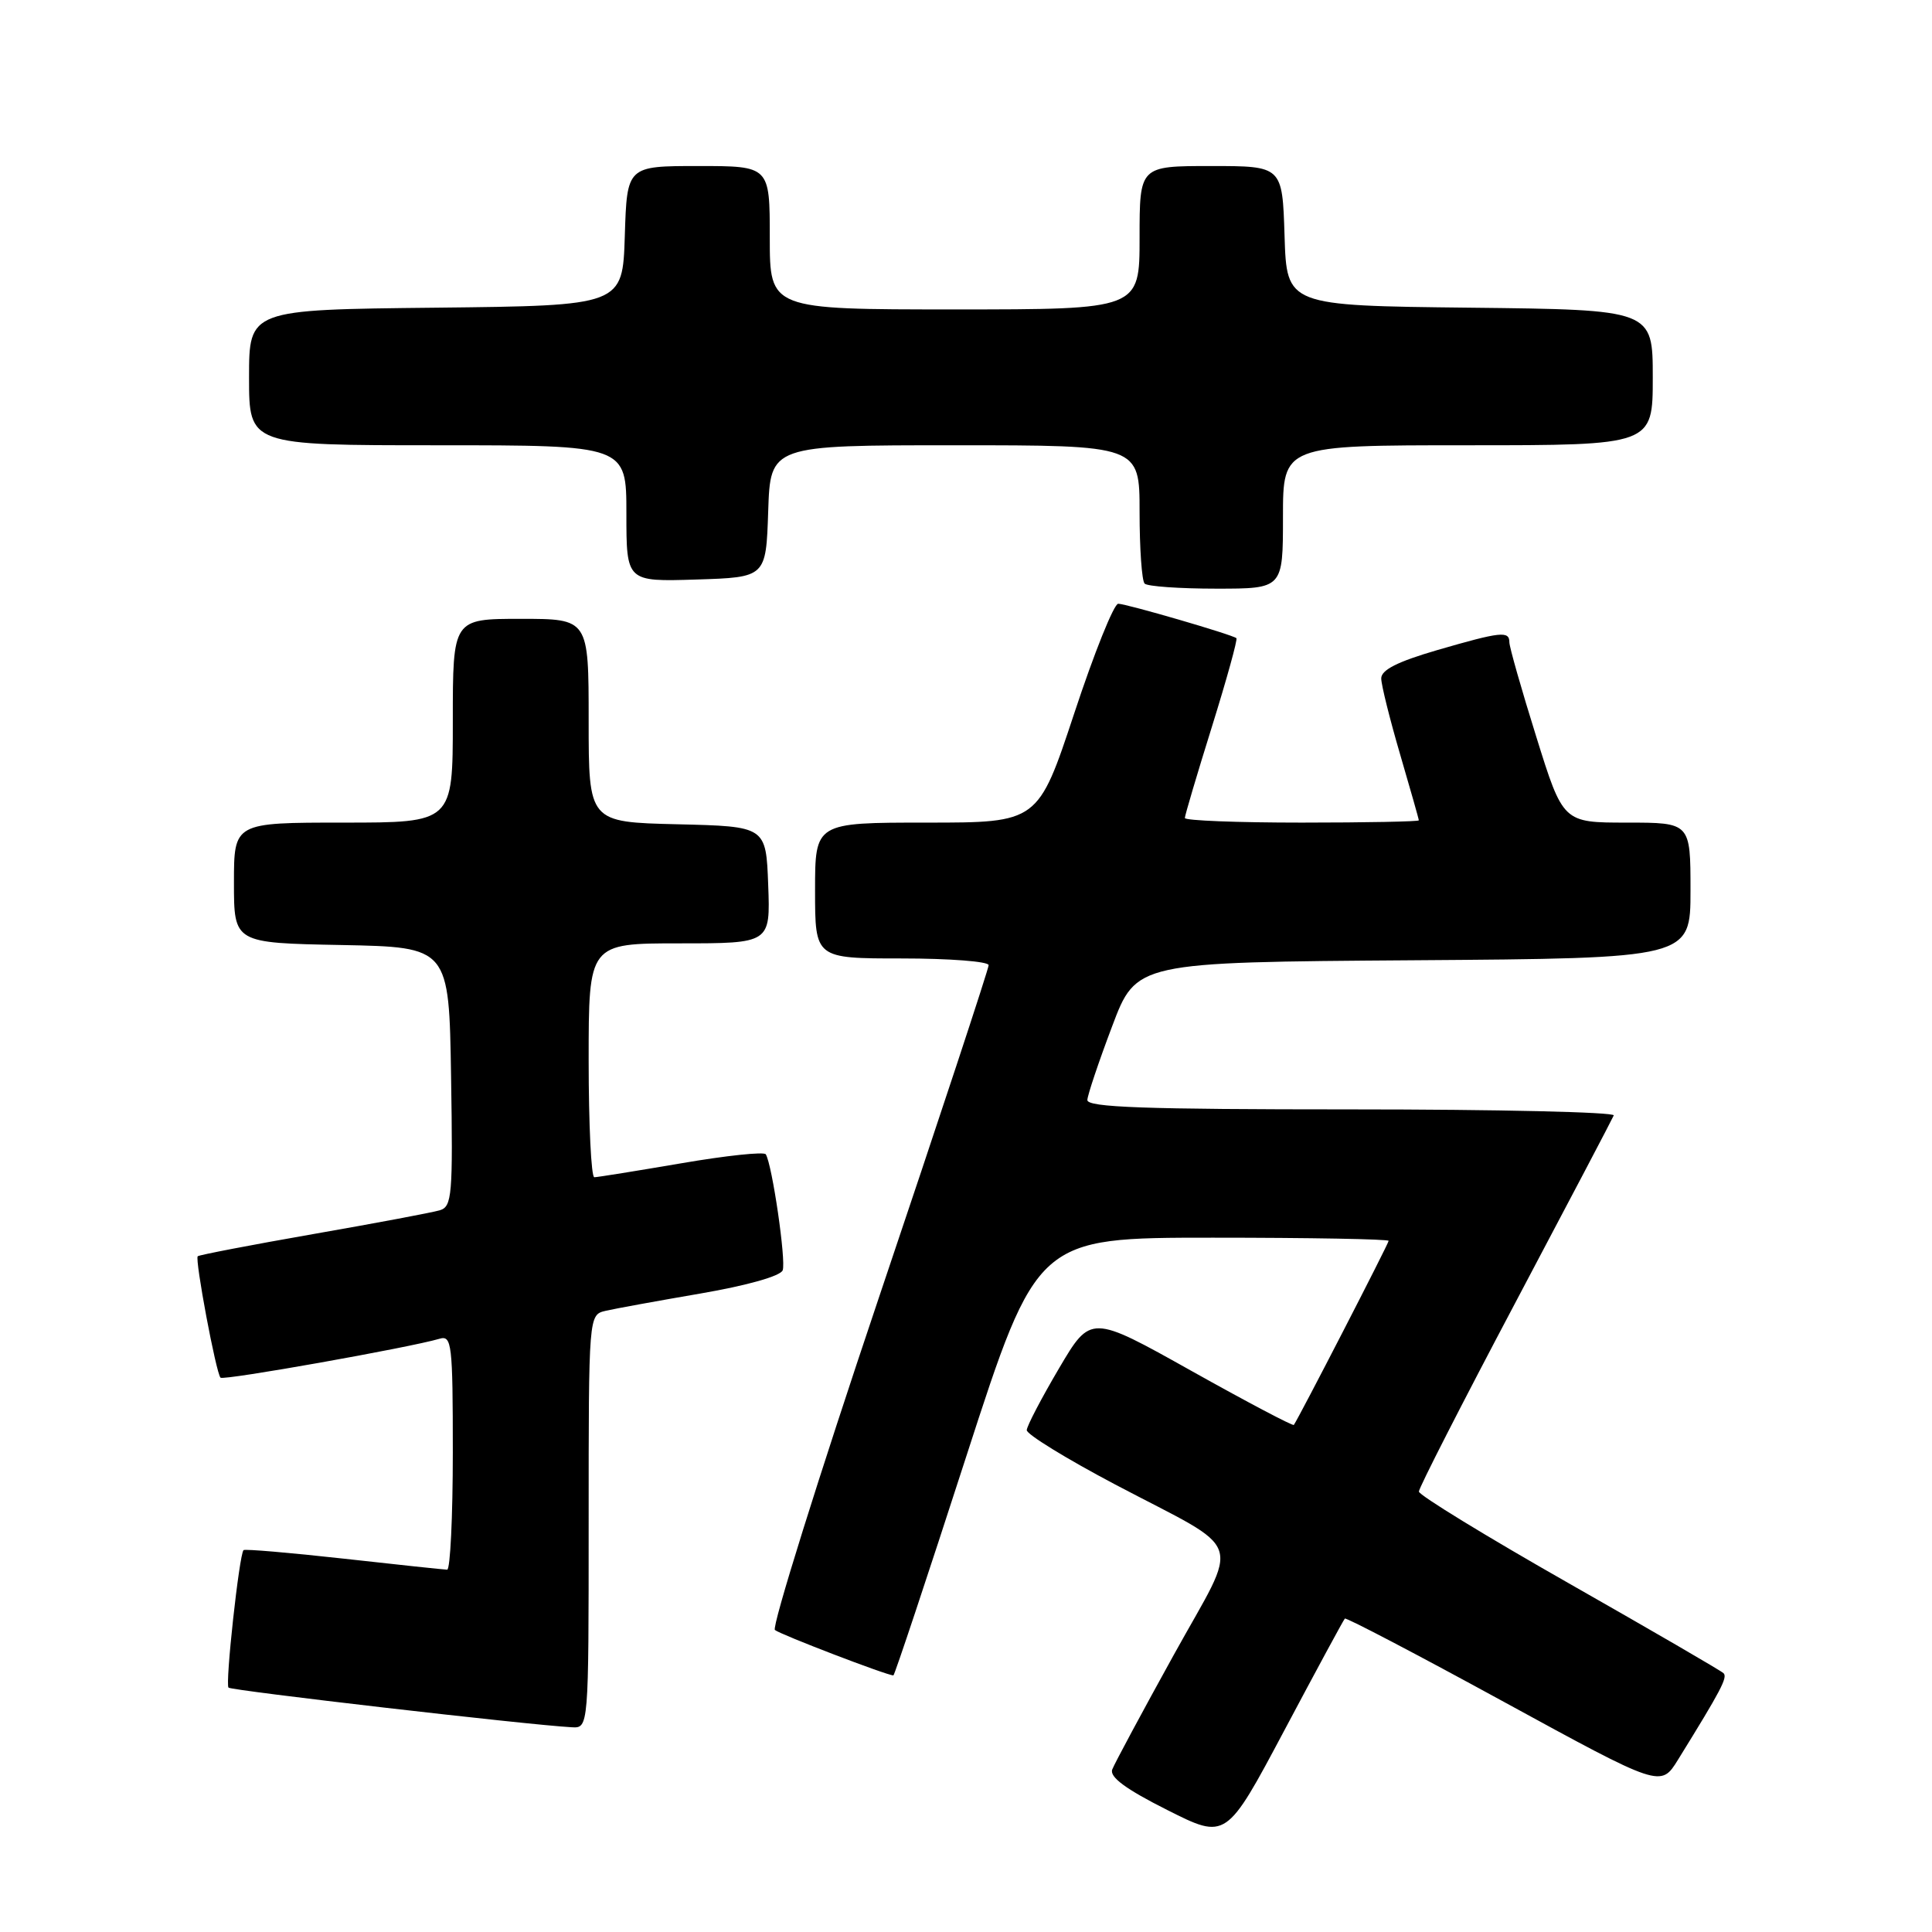 <?xml version="1.0" encoding="UTF-8" standalone="no"?>
<!DOCTYPE svg PUBLIC "-//W3C//DTD SVG 1.1//EN" "http://www.w3.org/Graphics/SVG/1.1/DTD/svg11.dtd" >
<svg xmlns="http://www.w3.org/2000/svg" xmlns:xlink="http://www.w3.org/1999/xlink" version="1.1" viewBox="0 0 256 256">
 <g >
 <path fill="currentColor"
d=" M 178.20 214.47 C 178.37 214.30 187.86 219.27 199.28 225.51 C 220.06 236.86 220.06 236.86 222.34 233.18 C 228.04 223.97 228.94 222.27 228.38 221.71 C 228.05 221.38 218.83 216.03 207.90 209.81 C 196.96 203.59 188.01 198.11 188.01 197.64 C 188.00 197.17 193.74 185.94 200.75 172.69 C 207.76 159.45 213.65 148.24 213.83 147.80 C 214.02 147.36 198.38 147.00 179.08 147.00 C 151.64 147.00 144.02 146.73 144.08 145.75 C 144.12 145.06 145.59 140.68 147.36 136.00 C 150.56 127.50 150.56 127.50 187.28 127.24 C 224.00 126.98 224.00 126.98 224.00 117.99 C 224.00 109.00 224.00 109.00 215.56 109.00 C 207.11 109.00 207.11 109.00 203.56 97.61 C 201.60 91.35 200.00 85.72 200.00 85.11 C 200.00 83.57 198.89 83.69 190.41 86.15 C 185.17 87.68 183.01 88.77 183.02 89.90 C 183.03 90.78 184.16 95.30 185.52 99.95 C 186.88 104.60 188.00 108.53 188.00 108.70 C 188.00 108.86 181.03 109.00 172.50 109.00 C 163.97 109.00 157.00 108.73 157.00 108.39 C 157.00 108.05 158.61 102.62 160.58 96.31 C 162.55 89.99 164.01 84.71 163.83 84.56 C 163.25 84.08 149.23 80.00 148.17 80.00 C 147.60 80.00 144.98 86.53 142.35 94.50 C 137.55 109.00 137.55 109.00 122.78 109.00 C 108.00 109.00 108.00 109.00 108.00 118.00 C 108.00 127.00 108.00 127.00 119.50 127.00 C 125.83 127.00 131.00 127.40 131.00 127.89 C 131.00 128.38 124.45 148.24 116.43 172.02 C 108.42 195.81 102.24 215.59 102.68 215.98 C 103.36 216.57 117.52 222.00 118.38 222.00 C 118.53 222.00 122.87 208.95 128.03 193.00 C 137.42 164.00 137.42 164.00 160.71 164.00 C 173.52 164.00 184.00 164.19 184.00 164.42 C 184.00 164.78 172.05 187.98 171.44 188.81 C 171.32 188.98 165.21 185.76 157.87 181.65 C 144.53 174.18 144.53 174.18 140.31 181.34 C 137.99 185.28 136.07 188.95 136.05 189.50 C 136.03 190.05 141.30 193.29 147.76 196.70 C 165.28 205.94 164.37 203.29 155.52 219.30 C 151.34 226.86 147.68 233.68 147.38 234.46 C 146.99 235.46 149.17 237.07 154.66 239.83 C 162.48 243.77 162.48 243.77 170.19 229.27 C 174.43 221.29 178.03 214.63 178.20 214.47 Z  M 78.00 201.61 C 78.00 174.22 78.00 174.22 80.25 173.69 C 81.49 173.40 87.16 172.37 92.86 171.39 C 99.01 170.33 103.41 169.09 103.71 168.32 C 104.18 167.08 102.32 154.33 101.47 152.95 C 101.24 152.59 96.21 153.12 90.28 154.14 C 84.35 155.15 79.16 155.99 78.75 155.99 C 78.34 156.00 78.00 149.03 78.00 140.50 C 78.00 125.00 78.00 125.00 90.04 125.00 C 102.08 125.00 102.08 125.00 101.79 117.25 C 101.50 109.50 101.50 109.50 89.75 109.22 C 78.00 108.94 78.00 108.94 78.00 95.47 C 78.00 82.00 78.00 82.00 69.00 82.00 C 60.00 82.00 60.00 82.00 60.00 95.50 C 60.00 109.00 60.00 109.00 45.50 109.00 C 31.00 109.00 31.00 109.00 31.00 116.97 C 31.00 124.95 31.00 124.95 45.25 125.22 C 59.50 125.50 59.50 125.50 59.77 142.68 C 60.02 158.39 59.90 159.89 58.27 160.37 C 57.30 160.66 49.76 162.08 41.51 163.52 C 33.27 164.96 26.38 166.29 26.20 166.46 C 25.80 166.86 28.63 181.96 29.22 182.55 C 29.62 182.95 54.29 178.56 58.25 177.39 C 59.86 176.91 60.00 178.08 60.00 192.43 C 60.00 200.99 59.66 208.00 59.25 207.99 C 58.84 207.98 52.67 207.33 45.54 206.53 C 38.41 205.74 32.44 205.23 32.27 205.40 C 31.70 205.97 29.82 223.16 30.28 223.62 C 30.68 224.01 69.86 228.55 75.75 228.87 C 78.00 229.00 78.00 229.00 78.00 201.61 Z  M 170.00 68.50 C 170.00 59.00 170.00 59.00 194.50 59.00 C 219.00 59.00 219.00 59.00 219.00 50.02 C 219.00 41.04 219.00 41.04 194.75 40.77 C 170.50 40.50 170.50 40.50 170.21 31.25 C 169.92 22.00 169.92 22.00 160.46 22.00 C 151.00 22.00 151.00 22.00 151.00 31.50 C 151.00 41.00 151.00 41.00 126.50 41.00 C 102.00 41.00 102.00 41.00 102.00 31.50 C 102.00 22.00 102.00 22.00 92.54 22.00 C 83.08 22.00 83.08 22.00 82.79 31.25 C 82.50 40.50 82.50 40.50 57.75 40.77 C 33.00 41.03 33.00 41.03 33.00 50.02 C 33.00 59.00 33.00 59.00 58.00 59.00 C 83.00 59.00 83.00 59.00 83.00 68.04 C 83.00 77.08 83.00 77.08 92.25 76.79 C 101.50 76.50 101.50 76.50 101.79 67.75 C 102.08 59.00 102.08 59.00 126.54 59.00 C 151.00 59.00 151.00 59.00 151.00 67.83 C 151.00 72.69 151.30 76.97 151.67 77.33 C 152.03 77.70 156.31 78.00 161.17 78.00 C 170.00 78.00 170.00 78.00 170.00 68.50 Z "/>
</g>
</svg>